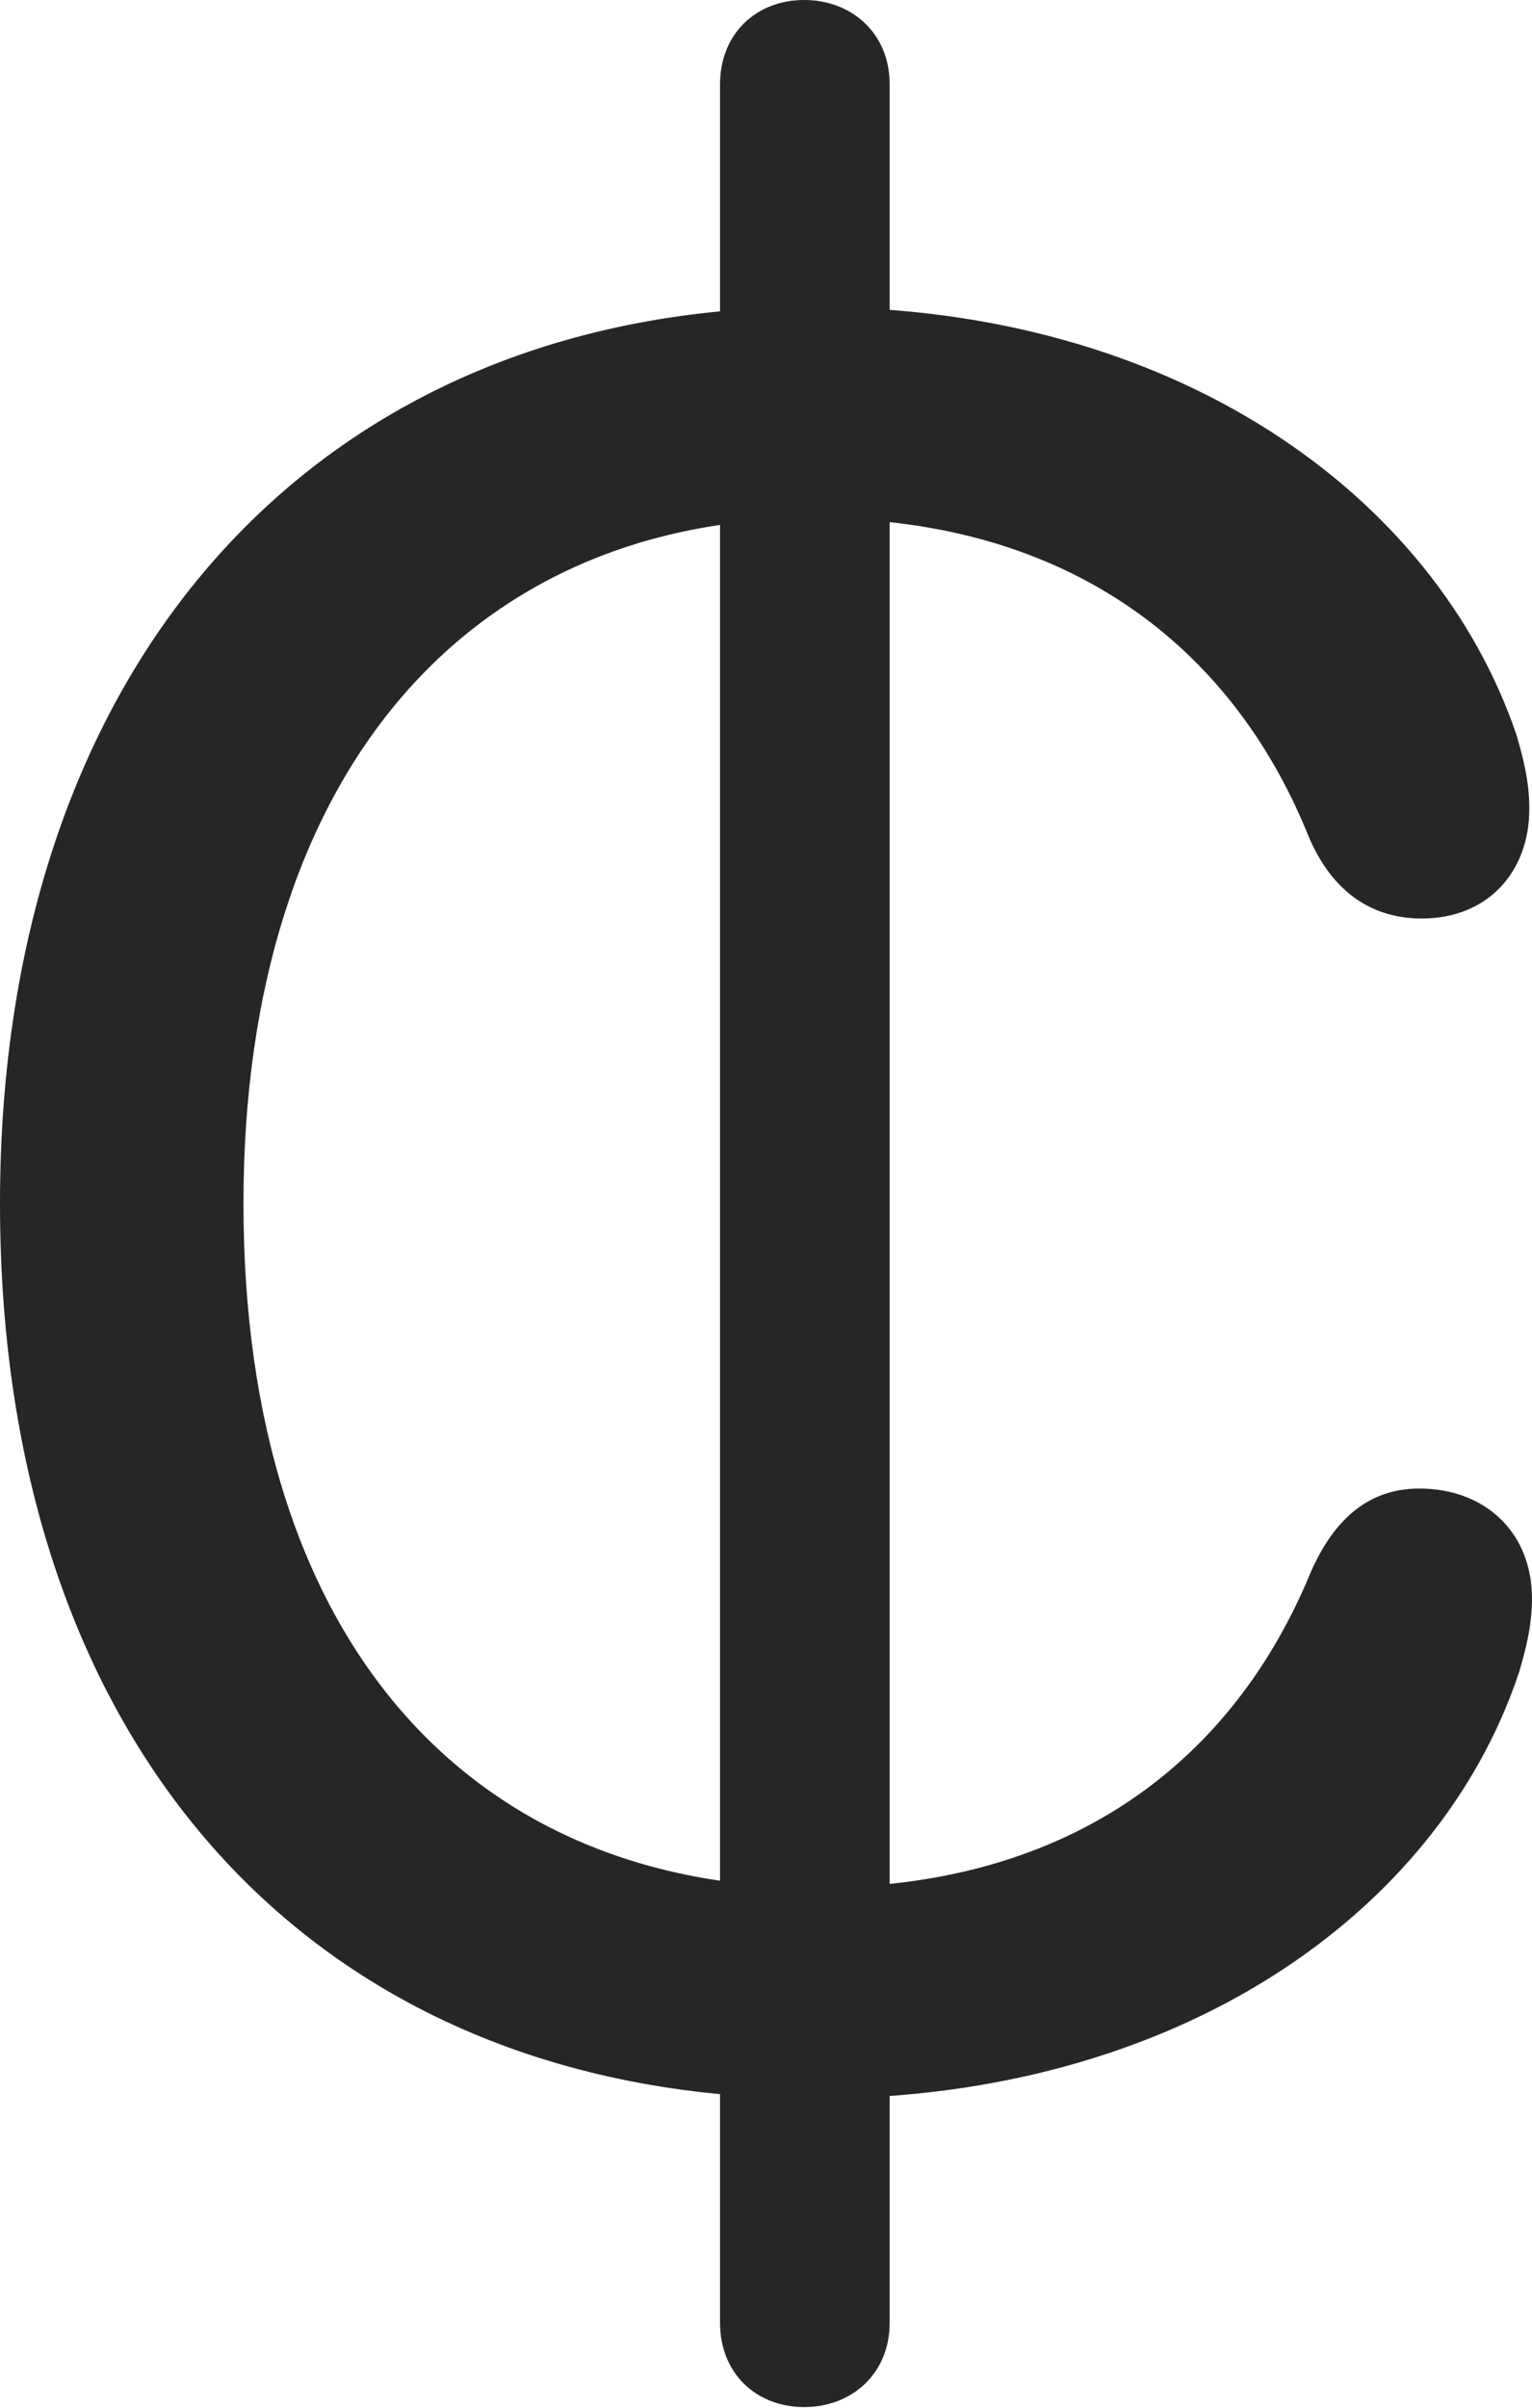 <?xml version="1.0" encoding="UTF-8"?>
<!--Generator: Apple Native CoreSVG 175.5-->
<!DOCTYPE svg
PUBLIC "-//W3C//DTD SVG 1.1//EN"
       "http://www.w3.org/Graphics/SVG/1.1/DTD/svg11.dtd">
<svg version="1.1" xmlns="http://www.w3.org/2000/svg" xmlns:xlink="http://www.w3.org/1999/xlink" width="11.553" height="18.154">
 <g>
  <rect height="18.154" opacity="0" width="11.553" x="0" y="0"/>
  <path d="M6.152 15.82C8.877 15.82 10.85 14.424 11.455 12.607C11.504 12.441 11.553 12.256 11.553 12.051C11.553 11.553 11.201 11.221 10.703 11.221C10.303 11.221 10.049 11.475 9.883 11.855C9.307 13.252 8.096 14.229 6.162 14.229C3.574 14.229 1.836 12.402 1.836 9.072C1.836 5.811 3.555 3.906 6.143 3.906C8.076 3.906 9.287 4.893 9.854 6.27C10.02 6.689 10.312 6.924 10.723 6.924C11.211 6.924 11.533 6.582 11.533 6.094C11.533 5.889 11.484 5.703 11.435 5.537C10.82 3.73 8.857 2.314 6.133 2.314C2.441 2.314 0 4.951 0 9.072C0 13.252 2.441 15.82 6.152 15.82ZM6.064 18.145C6.426 18.145 6.709 17.891 6.709 17.51L6.709 0.635C6.709 0.254 6.426 0 6.064 0C5.703 0 5.43 0.254 5.43 0.635L5.43 17.51C5.43 17.891 5.703 18.145 6.064 18.145Z" fill="#000000" fill-opacity="0.85"/>
 </g>
</svg>
